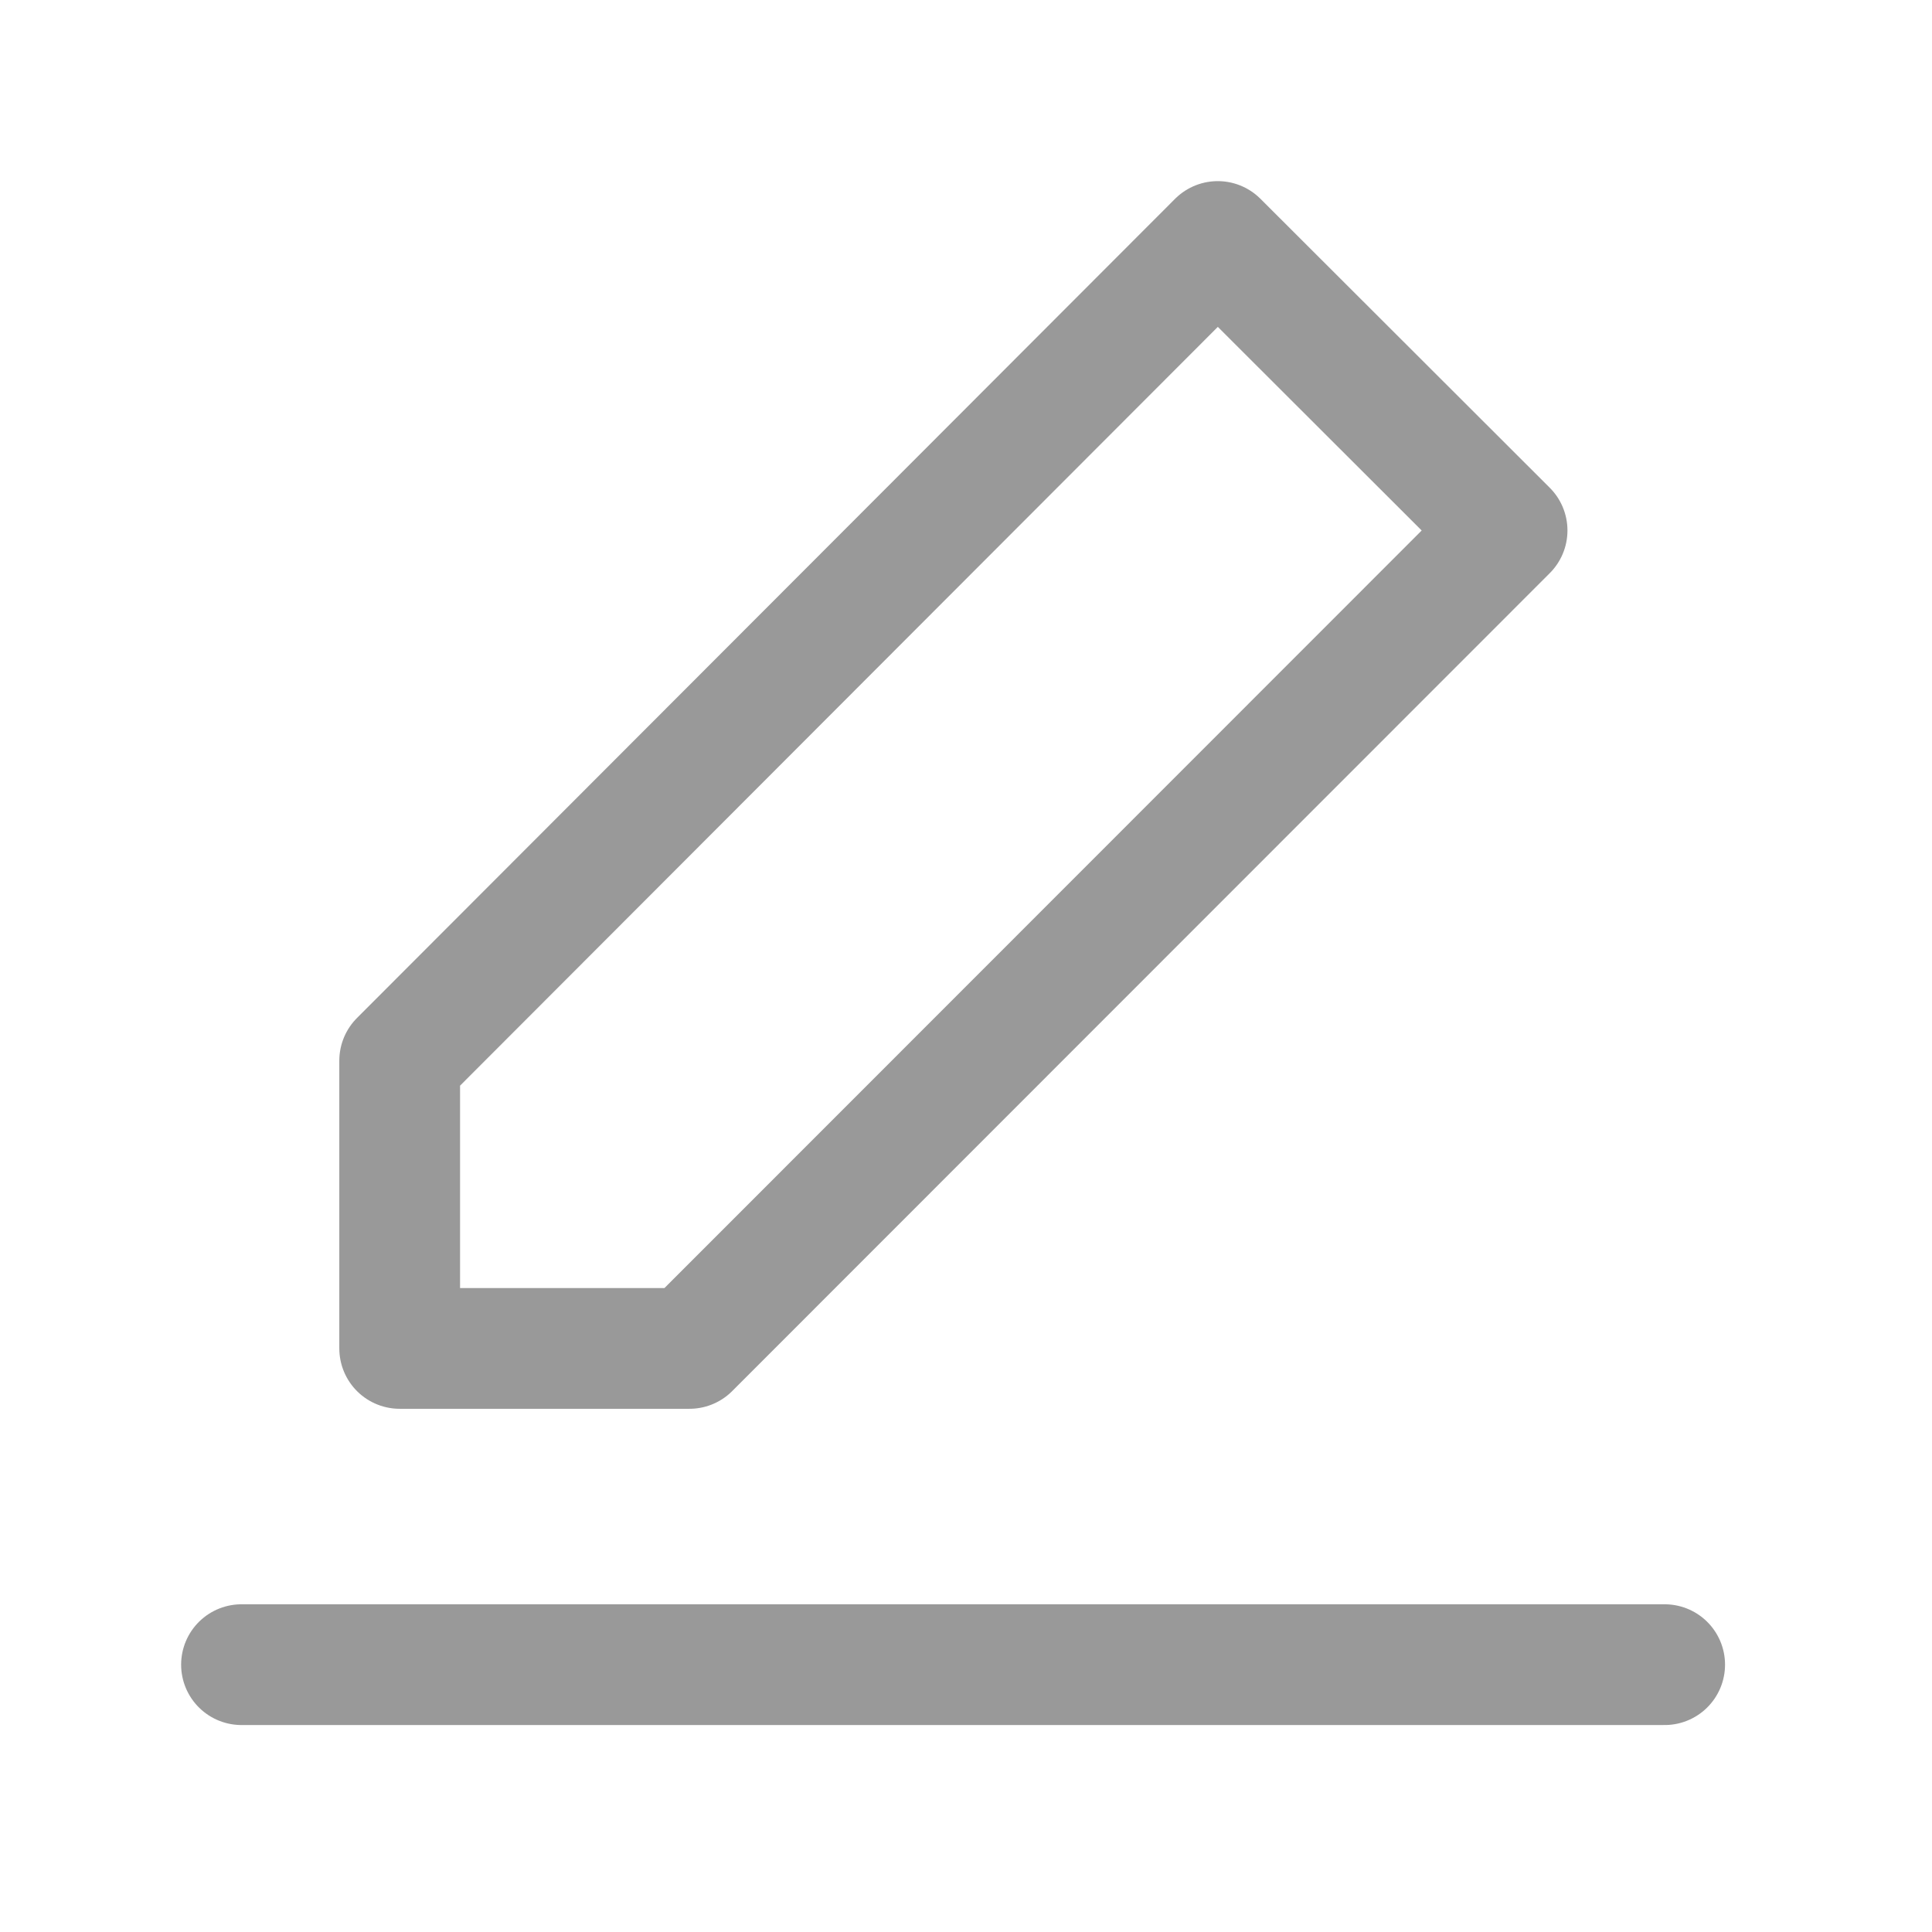 <svg xmlns="http://www.w3.org/2000/svg" xmlns:xlink="http://www.w3.org/1999/xlink" width="16" height="16" viewBox="0 0 16 16"><defs><style>.a{fill:#fff;}.b{clip-path:url(#a);}.c,.d{fill:none;stroke:#999;stroke-linejoin:round;}.c{stroke-linecap:round;}</style><clipPath id="a"><rect class="a" width="16" height="16" transform="translate(1360 397)"/></clipPath></defs><g class="b" transform="translate(-1360 -397)"><g transform="translate(1355 393)"><path class="c" d="M7,42H18.786" transform="translate(0 -24.214)"/><path class="d" d="M11,12.784v2.383h2.4l6.771-6.774L17.775,6Z" transform="translate(-2.69)"/></g></g></svg>